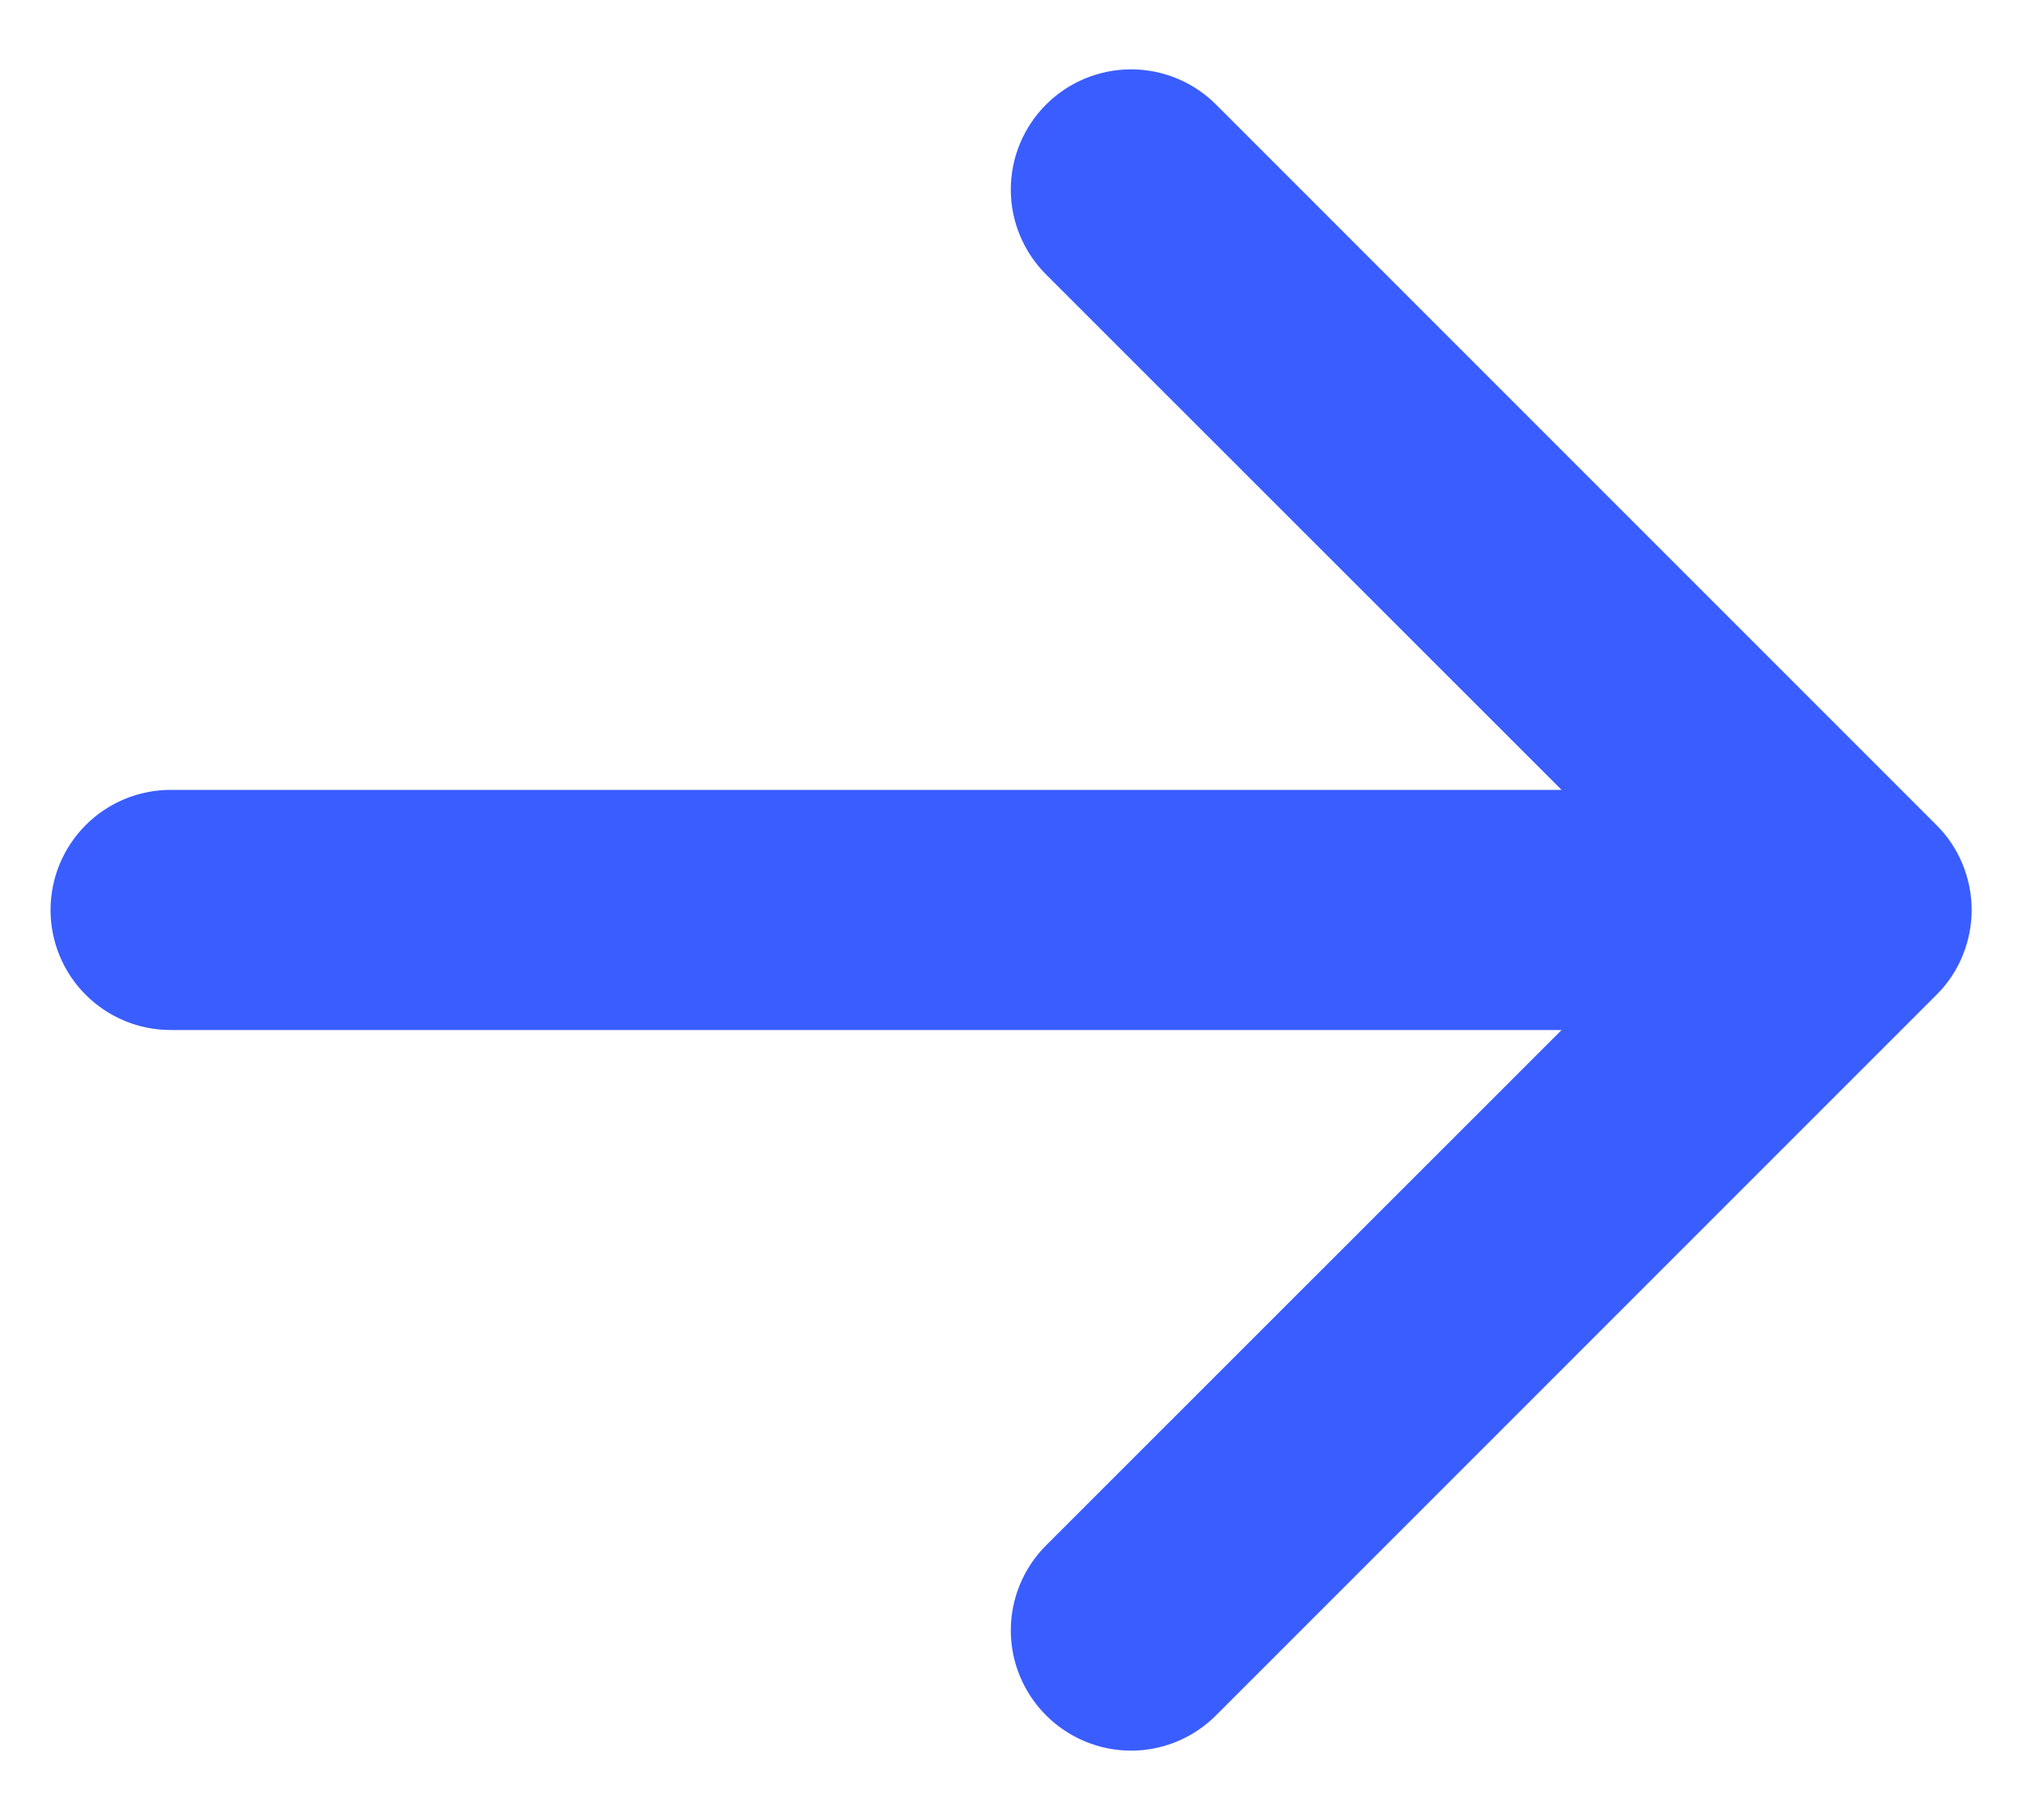 <svg width="20" height="18" viewBox="0 0 20 18" fill="none" xmlns="http://www.w3.org/2000/svg">
<path fill-rule="evenodd" clip-rule="evenodd" d="M0.5 9C0.5 8.685 0.625 8.383 0.848 8.16C1.071 7.937 1.373 7.812 1.688 7.812H15.446L10.347 2.715C10.124 2.492 9.998 2.19 9.998 1.875C9.998 1.559 10.124 1.257 10.347 1.034C10.57 0.811 10.872 0.686 11.188 0.686C11.503 0.686 11.805 0.811 12.028 1.034L19.153 8.159C19.264 8.269 19.352 8.4 19.411 8.544C19.471 8.689 19.502 8.843 19.502 9C19.502 9.156 19.471 9.31 19.411 9.455C19.352 9.599 19.264 9.73 19.153 9.84L12.028 16.965C11.805 17.188 11.503 17.314 11.188 17.314C10.872 17.314 10.57 17.188 10.347 16.965C10.124 16.742 9.998 16.44 9.998 16.125C9.998 15.809 10.124 15.507 10.347 15.284L15.446 10.187H1.688C1.373 10.187 1.071 10.062 0.848 9.839C0.625 9.617 0.5 9.314 0.5 9Z" fill="#3A5DFF"/>
</svg>
